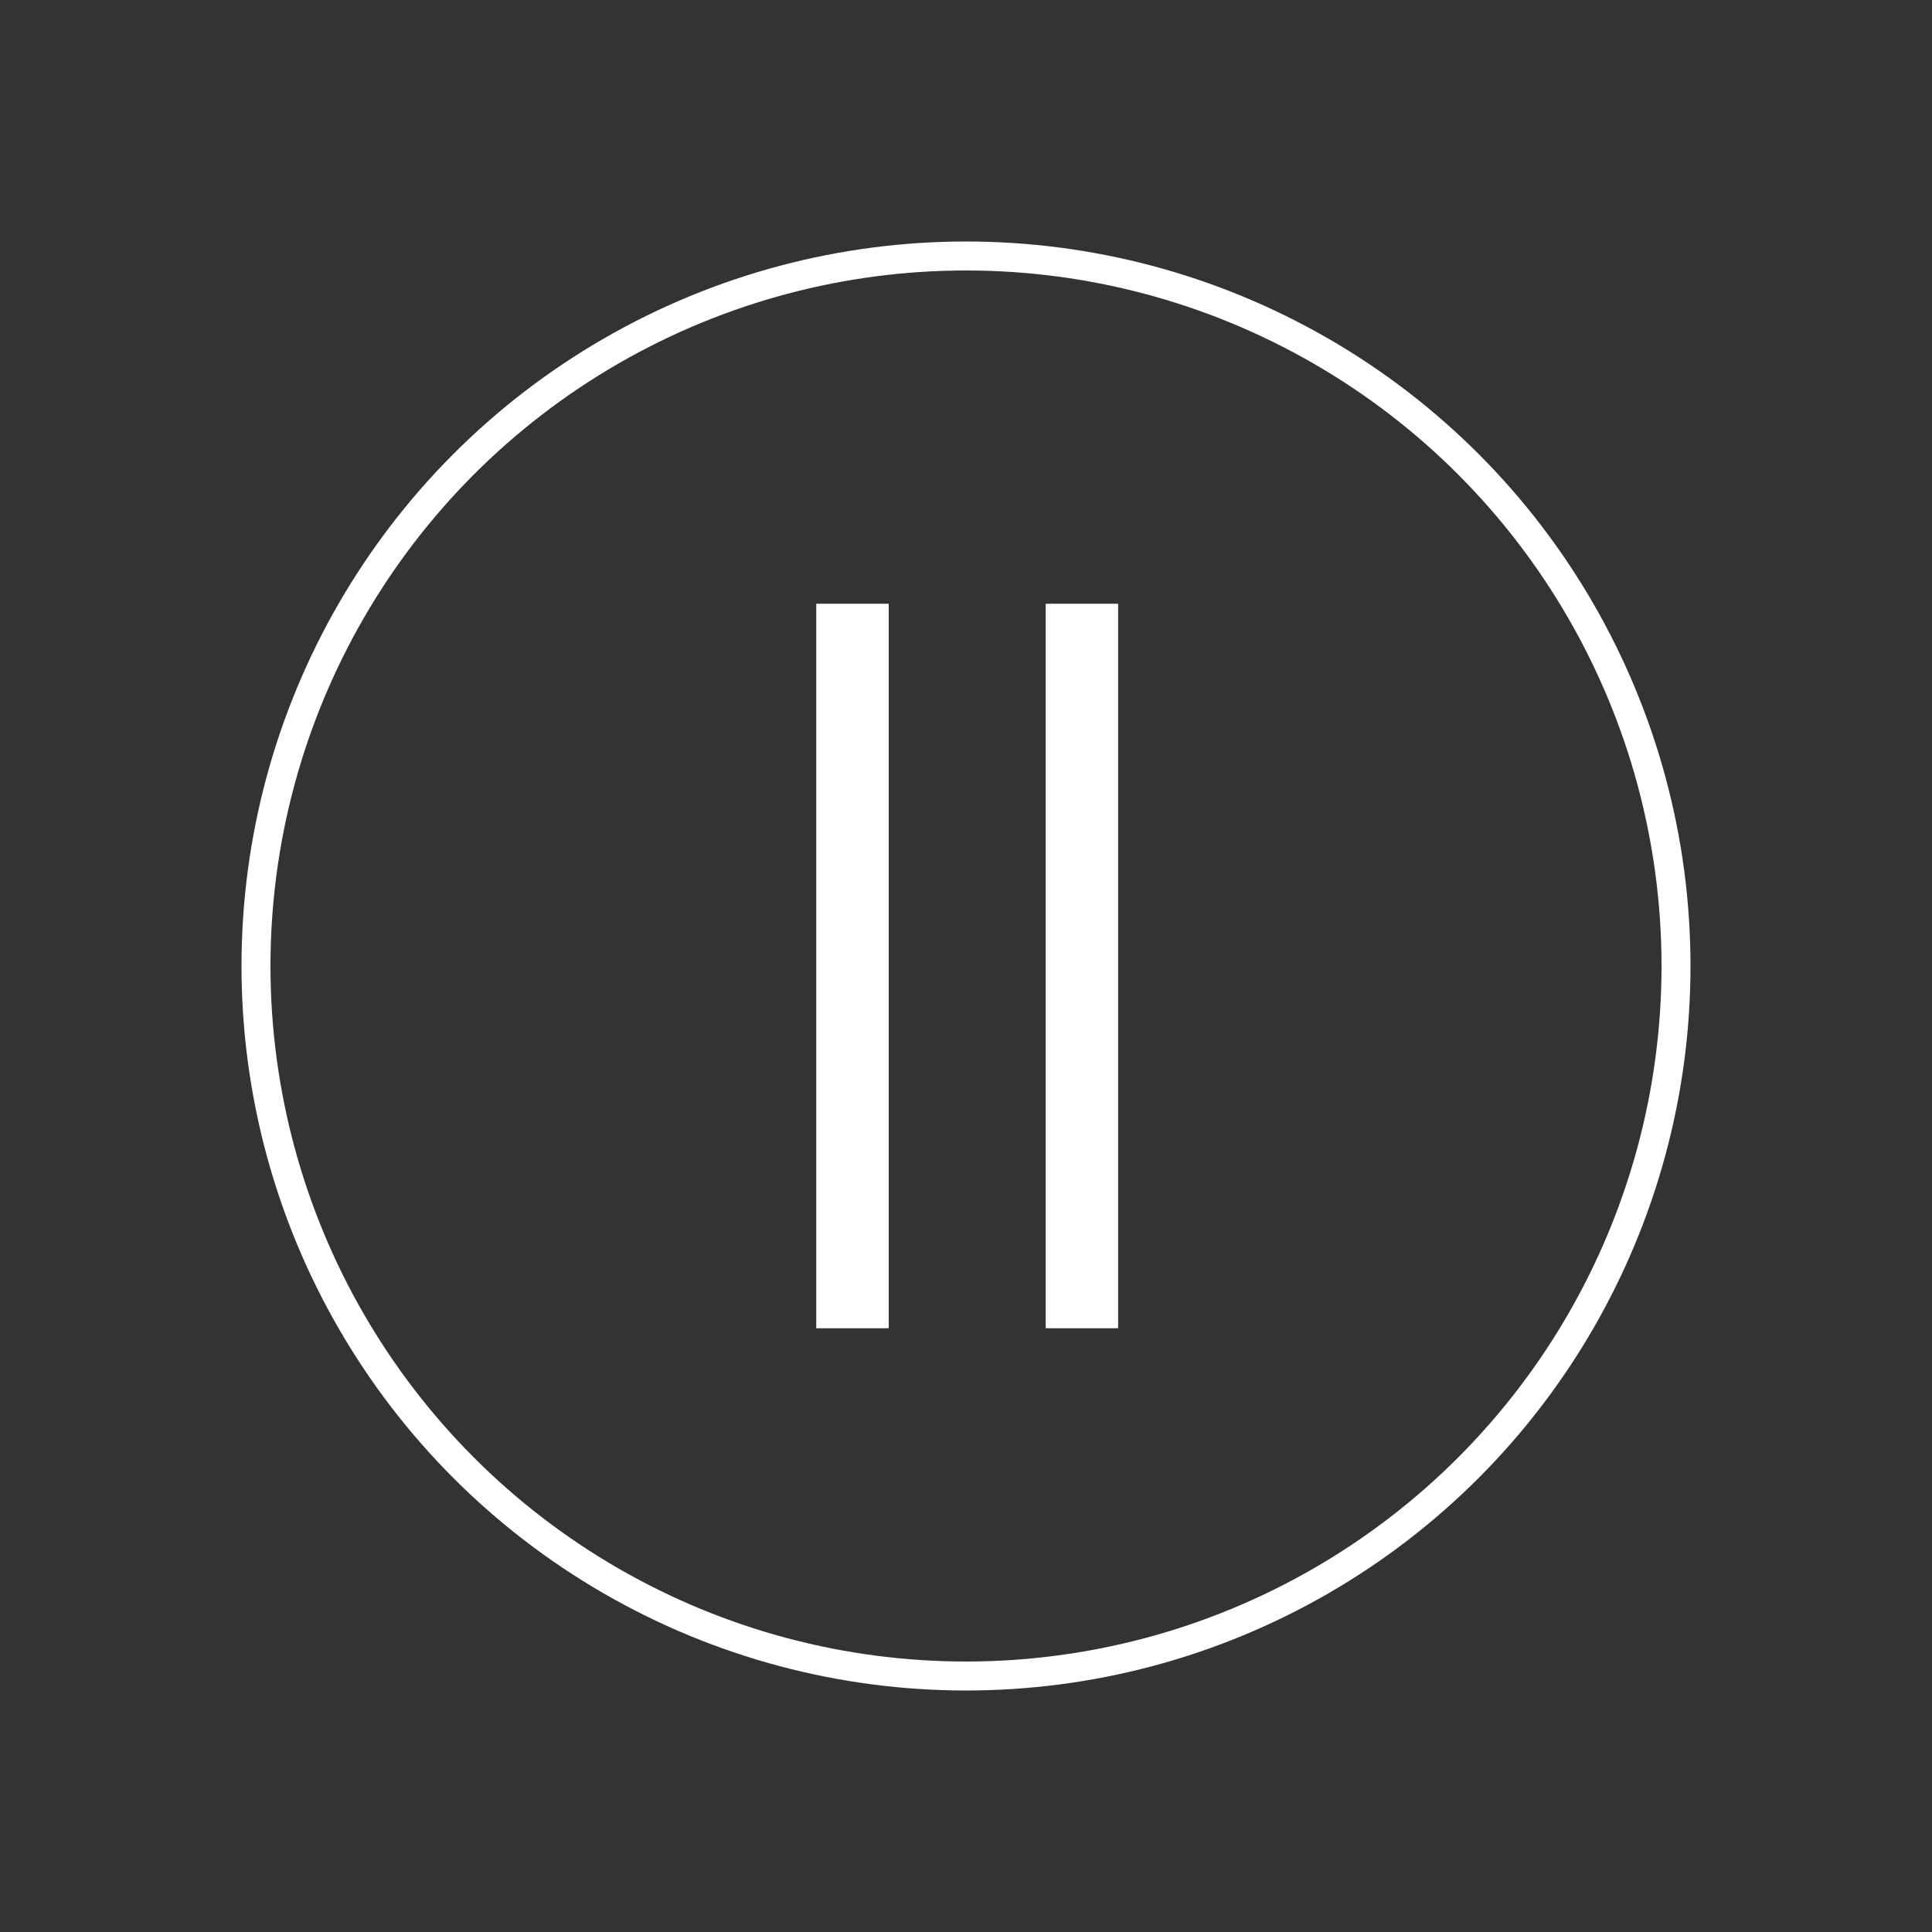 <svg width="800" height="800" viewBox="0 0 800 800" fill="none" xmlns="http://www.w3.org/2000/svg">
<rect x="0" y="0" width="800" height="800" fill="#333333" stroke="none"/>
<circle cx="400" cy="400" r="294" stroke="white" stroke-width="12"/>
<rect x="338" y="250" width="30" height="300" fill="white"/>
<rect x="433" y="250" width="30" height="300" fill="white"/>
</svg>
